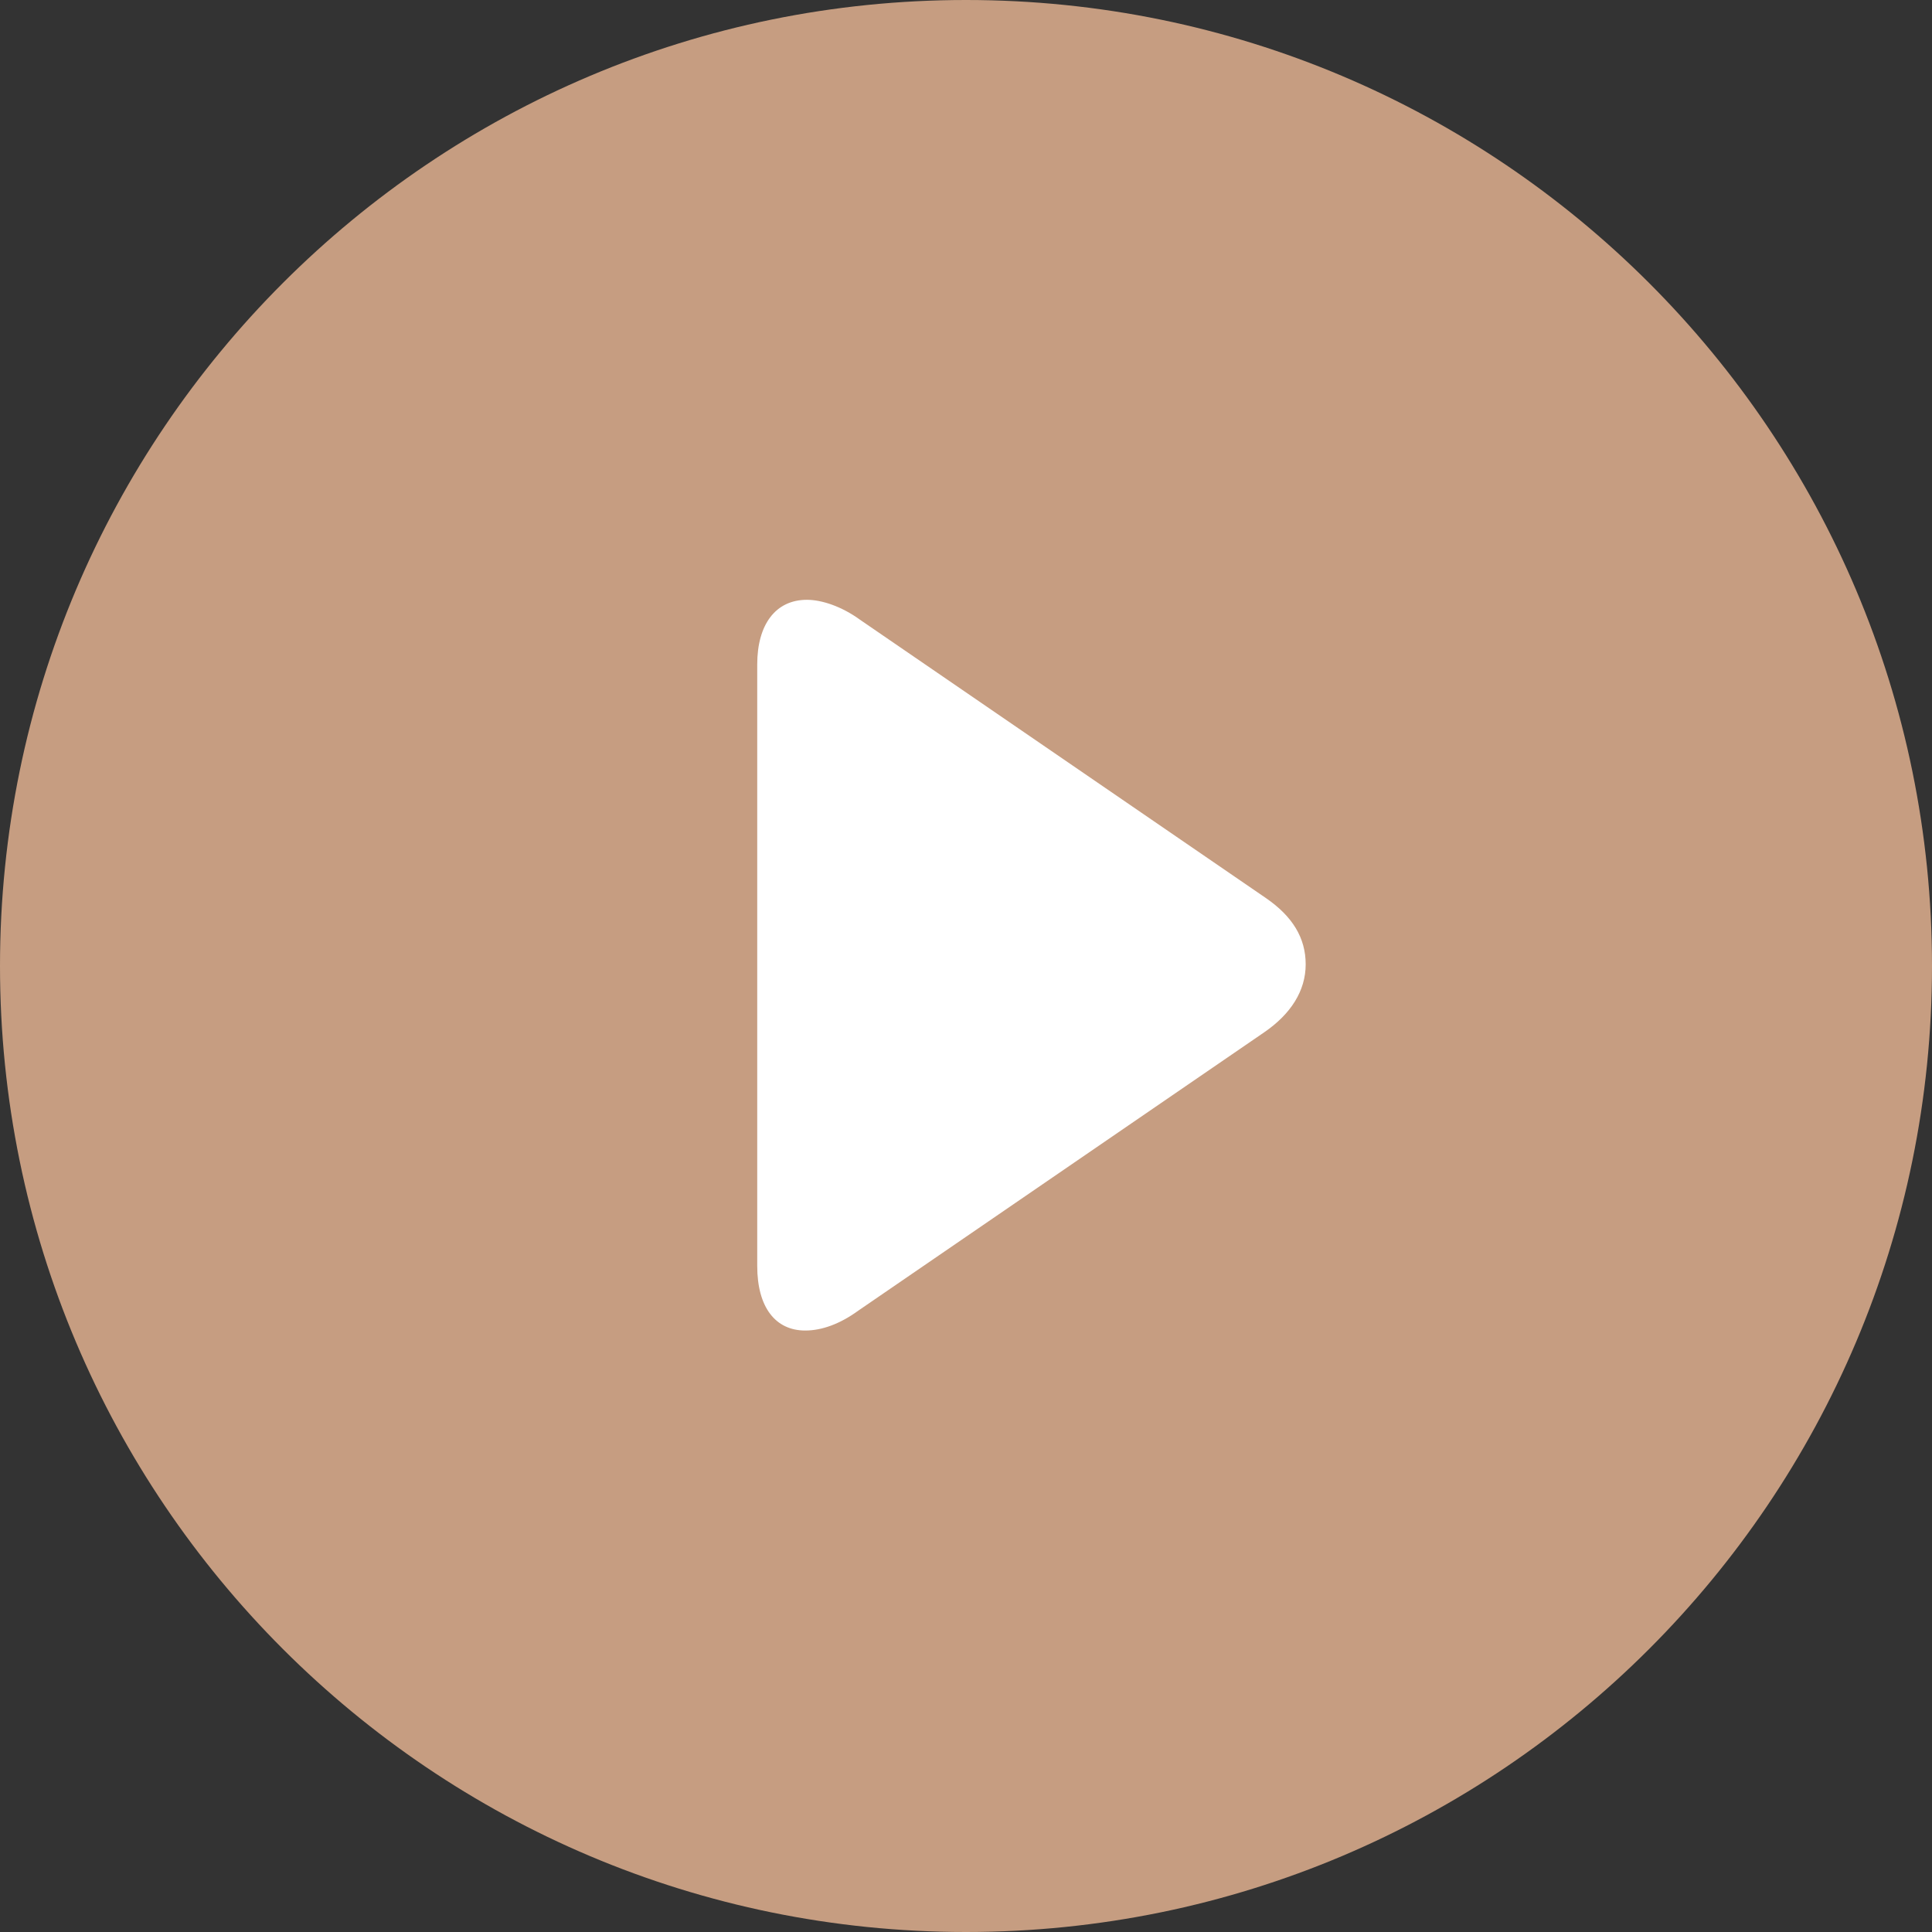<svg width="50" height="50" viewBox="0 0 50 50" fill="none" xmlns="http://www.w3.org/2000/svg">
<rect x="0" y="0" width="50" height="50" fill="#333333" stroke="none"/>
<g clip-path="url(#clip0_53_290)">
<path d="M25 50C38.807 50 50 38.807 50 25C50 11.193 38.807 0 25 0C11.193 0 0 11.193 0 25C0 38.807 11.193 50 25 50Z" fill="#C69D81"/>
<path d="M32.762 23.242L22.256 16.038C21.784 15.695 21.269 15.523 20.883 15.523C20.069 15.523 19.597 16.166 19.597 17.196V32.762C19.597 33.834 20.069 34.434 20.84 34.434C21.269 34.434 21.741 34.263 22.213 33.919L32.719 26.715C33.405 26.244 33.791 25.643 33.791 24.957C33.791 24.271 33.448 23.714 32.762 23.242Z" fill="white"/>
</g>
<defs>
<clipPath id="clip0_53_290">
<rect width="50" height="50" fill="white"/>
</clipPath>
</defs>
</svg>
